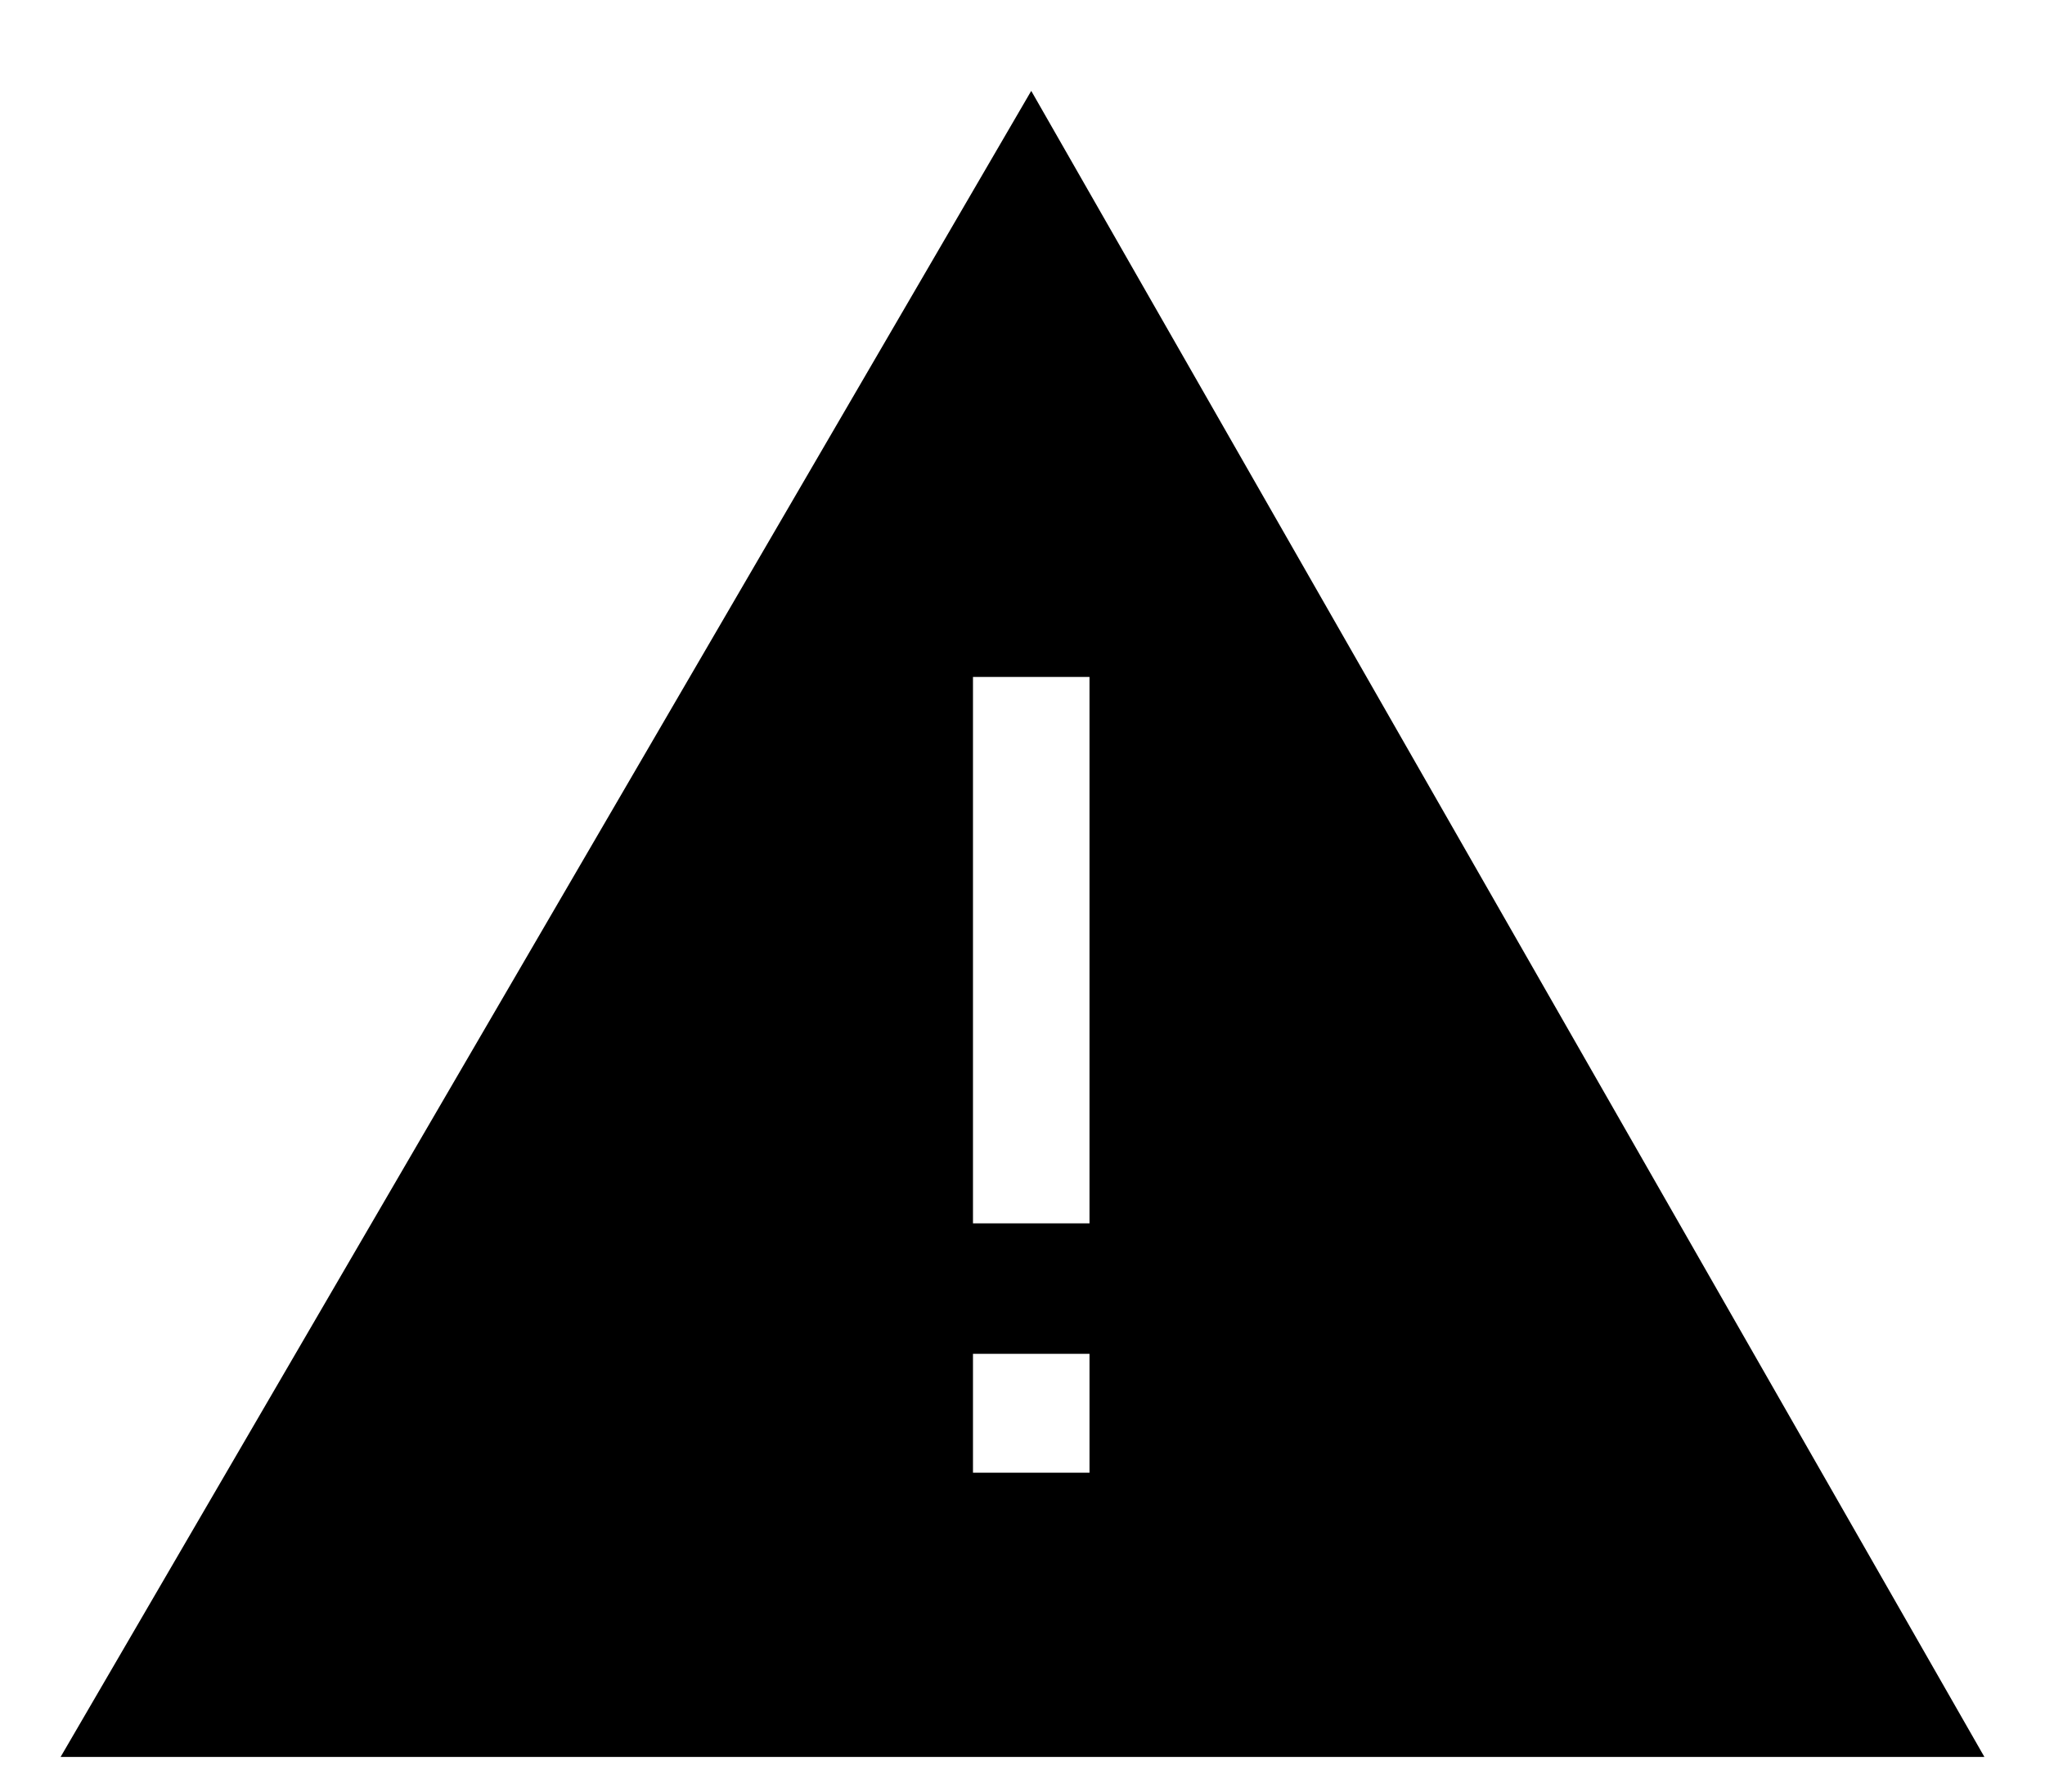 <svg version="1.1" xmlns="http://www.w3.org/2000/svg" xmlns:xlink="http://www.w3.org/1999/xlink" x="0px" y="0px"
	 viewBox="0 0 175.5 153.8" style="enable-background:new 0 0 175.5 153.8;">
<path d="M88.5,7.8l-83.3,143h165.1L88.5,7.8z M93.5,126.4h-10v-10.2h10V126.4z M83.5,105V58.1h10V105H83.5z"/>
</svg>
